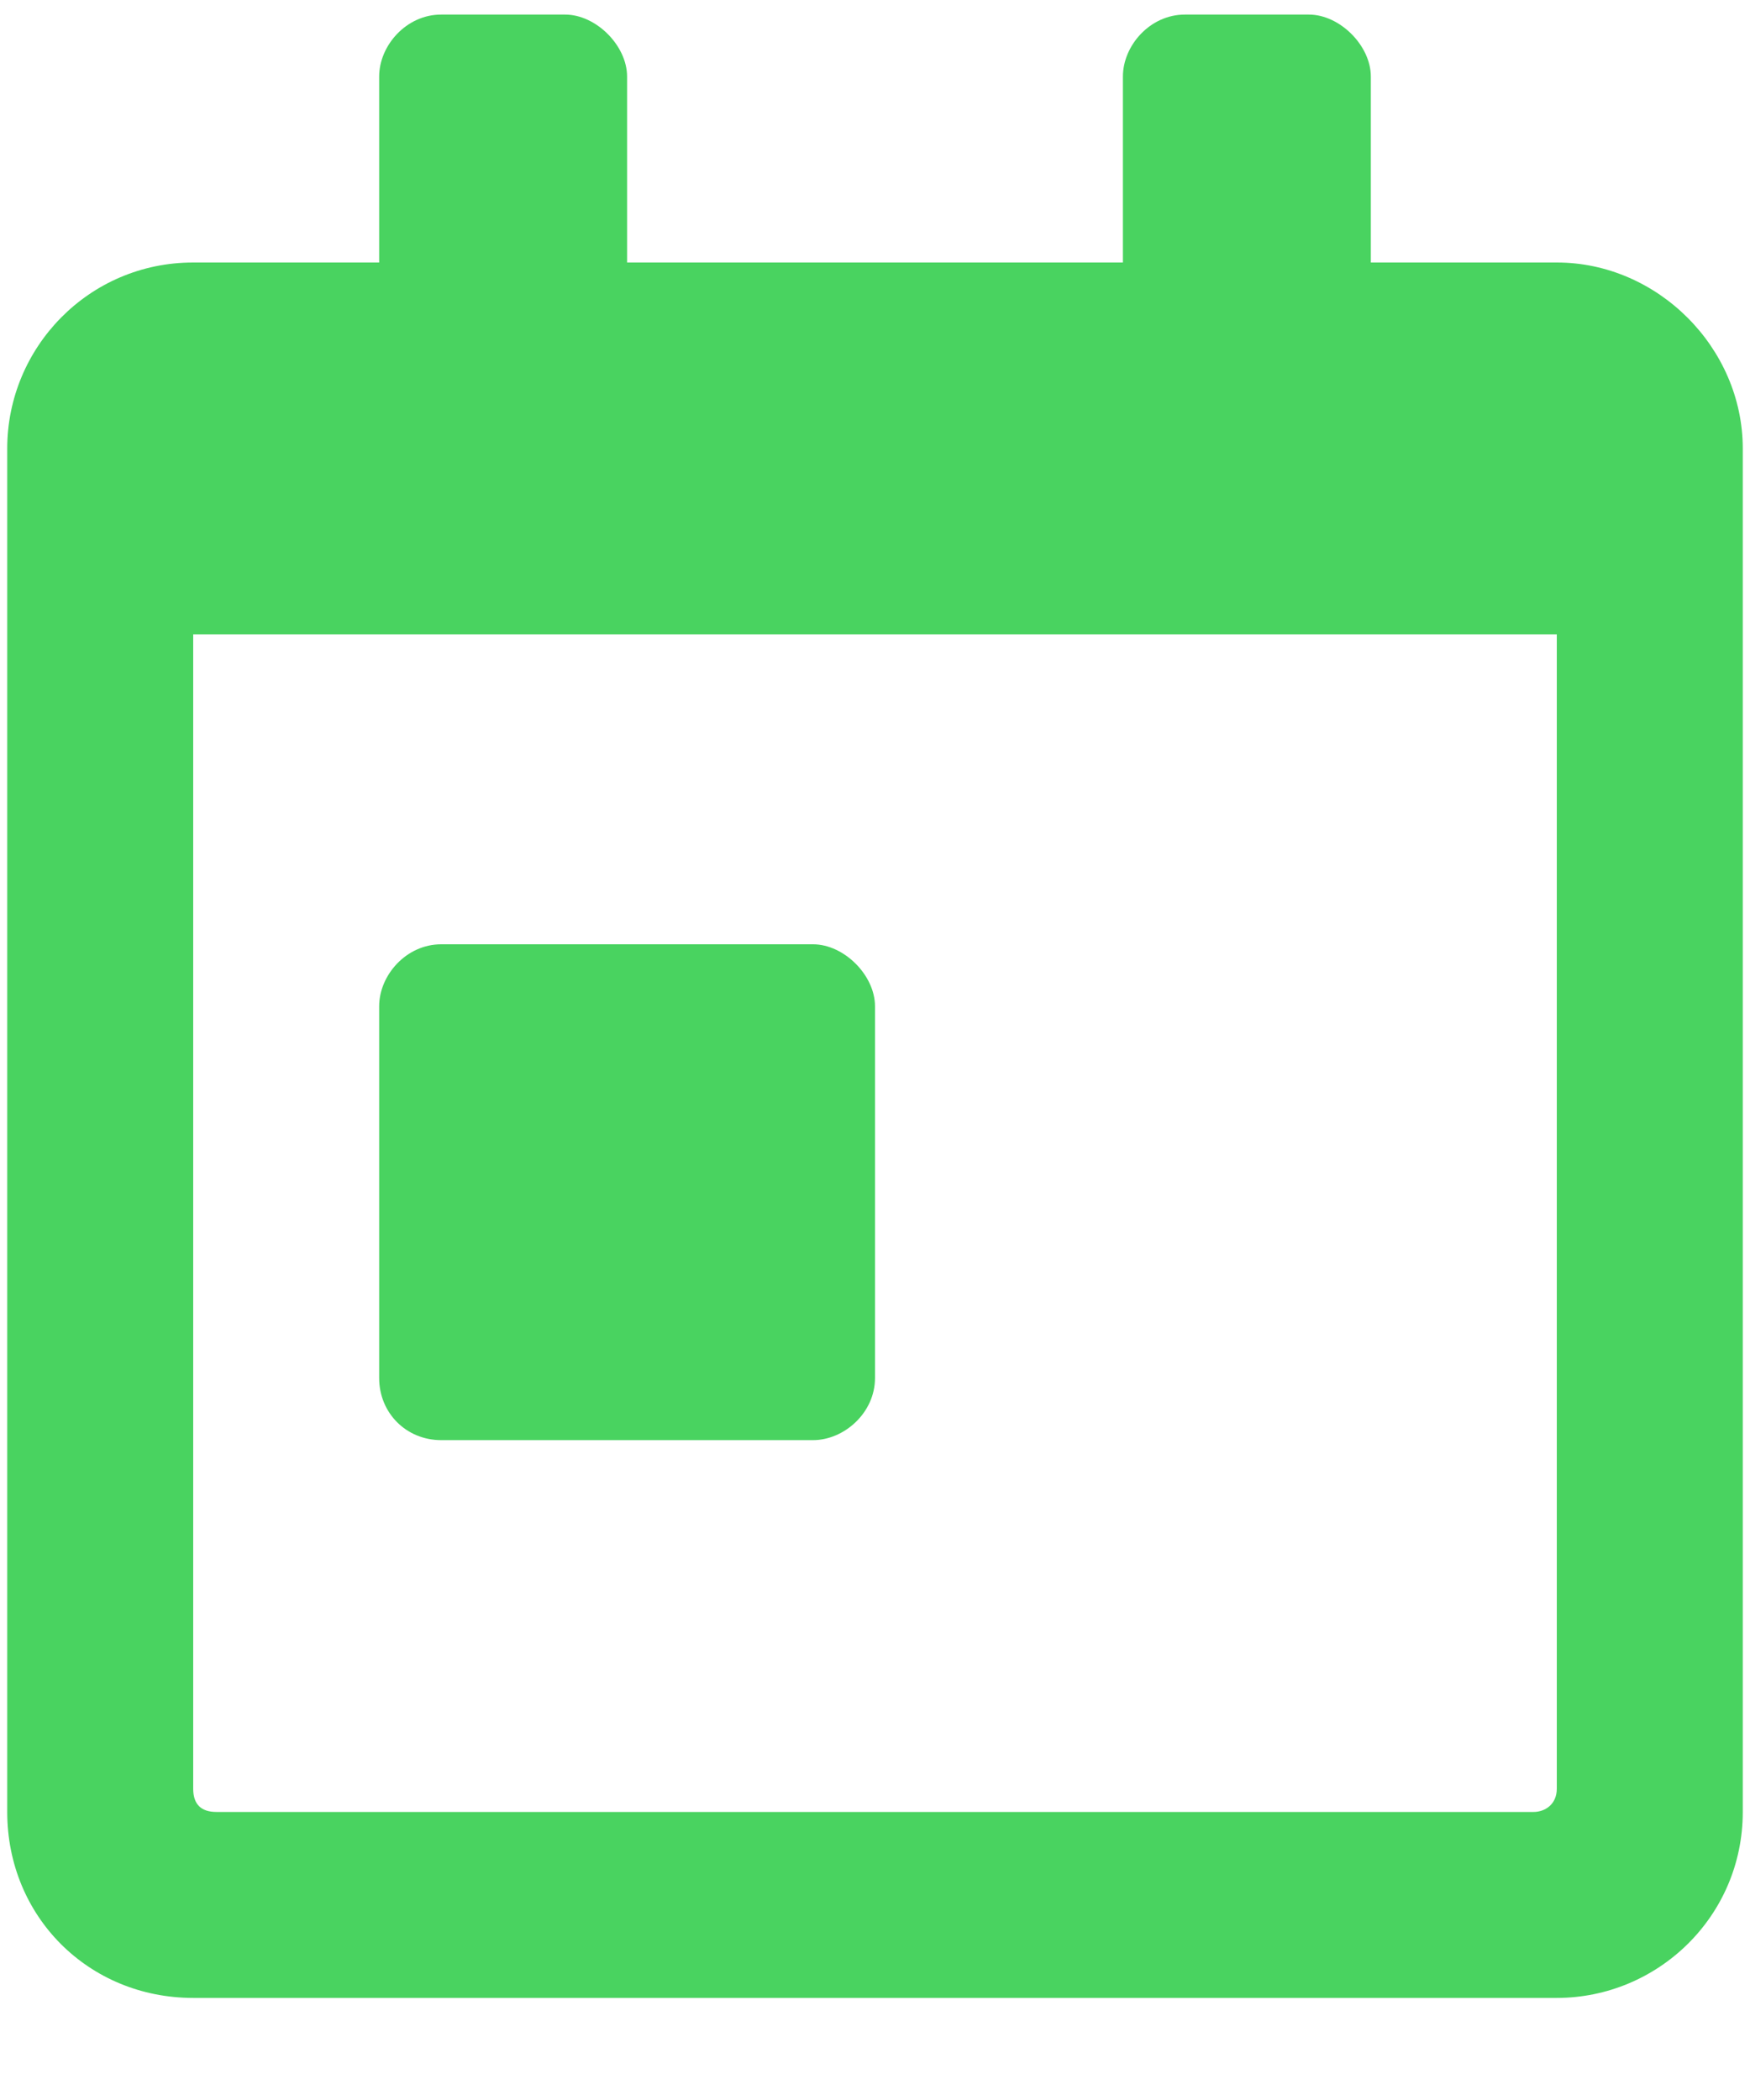 <svg width="15" height="18" viewBox="0 0 15 18" fill="none" xmlns="http://www.w3.org/2000/svg">
<path d="M3.781 12.344H6.969C7.234 12.344 7.5 12.111 7.5 11.812V8.625C7.5 8.359 7.234 8.094 6.969 8.094H3.781C3.482 8.094 3.25 8.359 3.25 8.625V11.812C3.25 12.111 3.482 12.344 3.781 12.344ZM13.344 2.25H11.75V0.656C11.75 0.391 11.484 0.125 11.219 0.125H10.156C9.857 0.125 9.625 0.391 9.625 0.656V2.25H5.375V0.656C5.375 0.391 5.109 0.125 4.844 0.125H3.781C3.482 0.125 3.25 0.391 3.25 0.656V2.25H1.656C0.76 2.25 0.062 2.98 0.062 3.844V15.531C0.062 16.428 0.76 17.125 1.656 17.125H13.344C14.207 17.125 14.938 16.428 14.938 15.531V3.844C14.938 2.98 14.207 2.25 13.344 2.25ZM13.344 15.332C13.344 15.465 13.244 15.531 13.145 15.531H1.855C1.723 15.531 1.656 15.465 1.656 15.332V5.438H13.344V15.332Z" fill="#49D360"/>
</svg>
